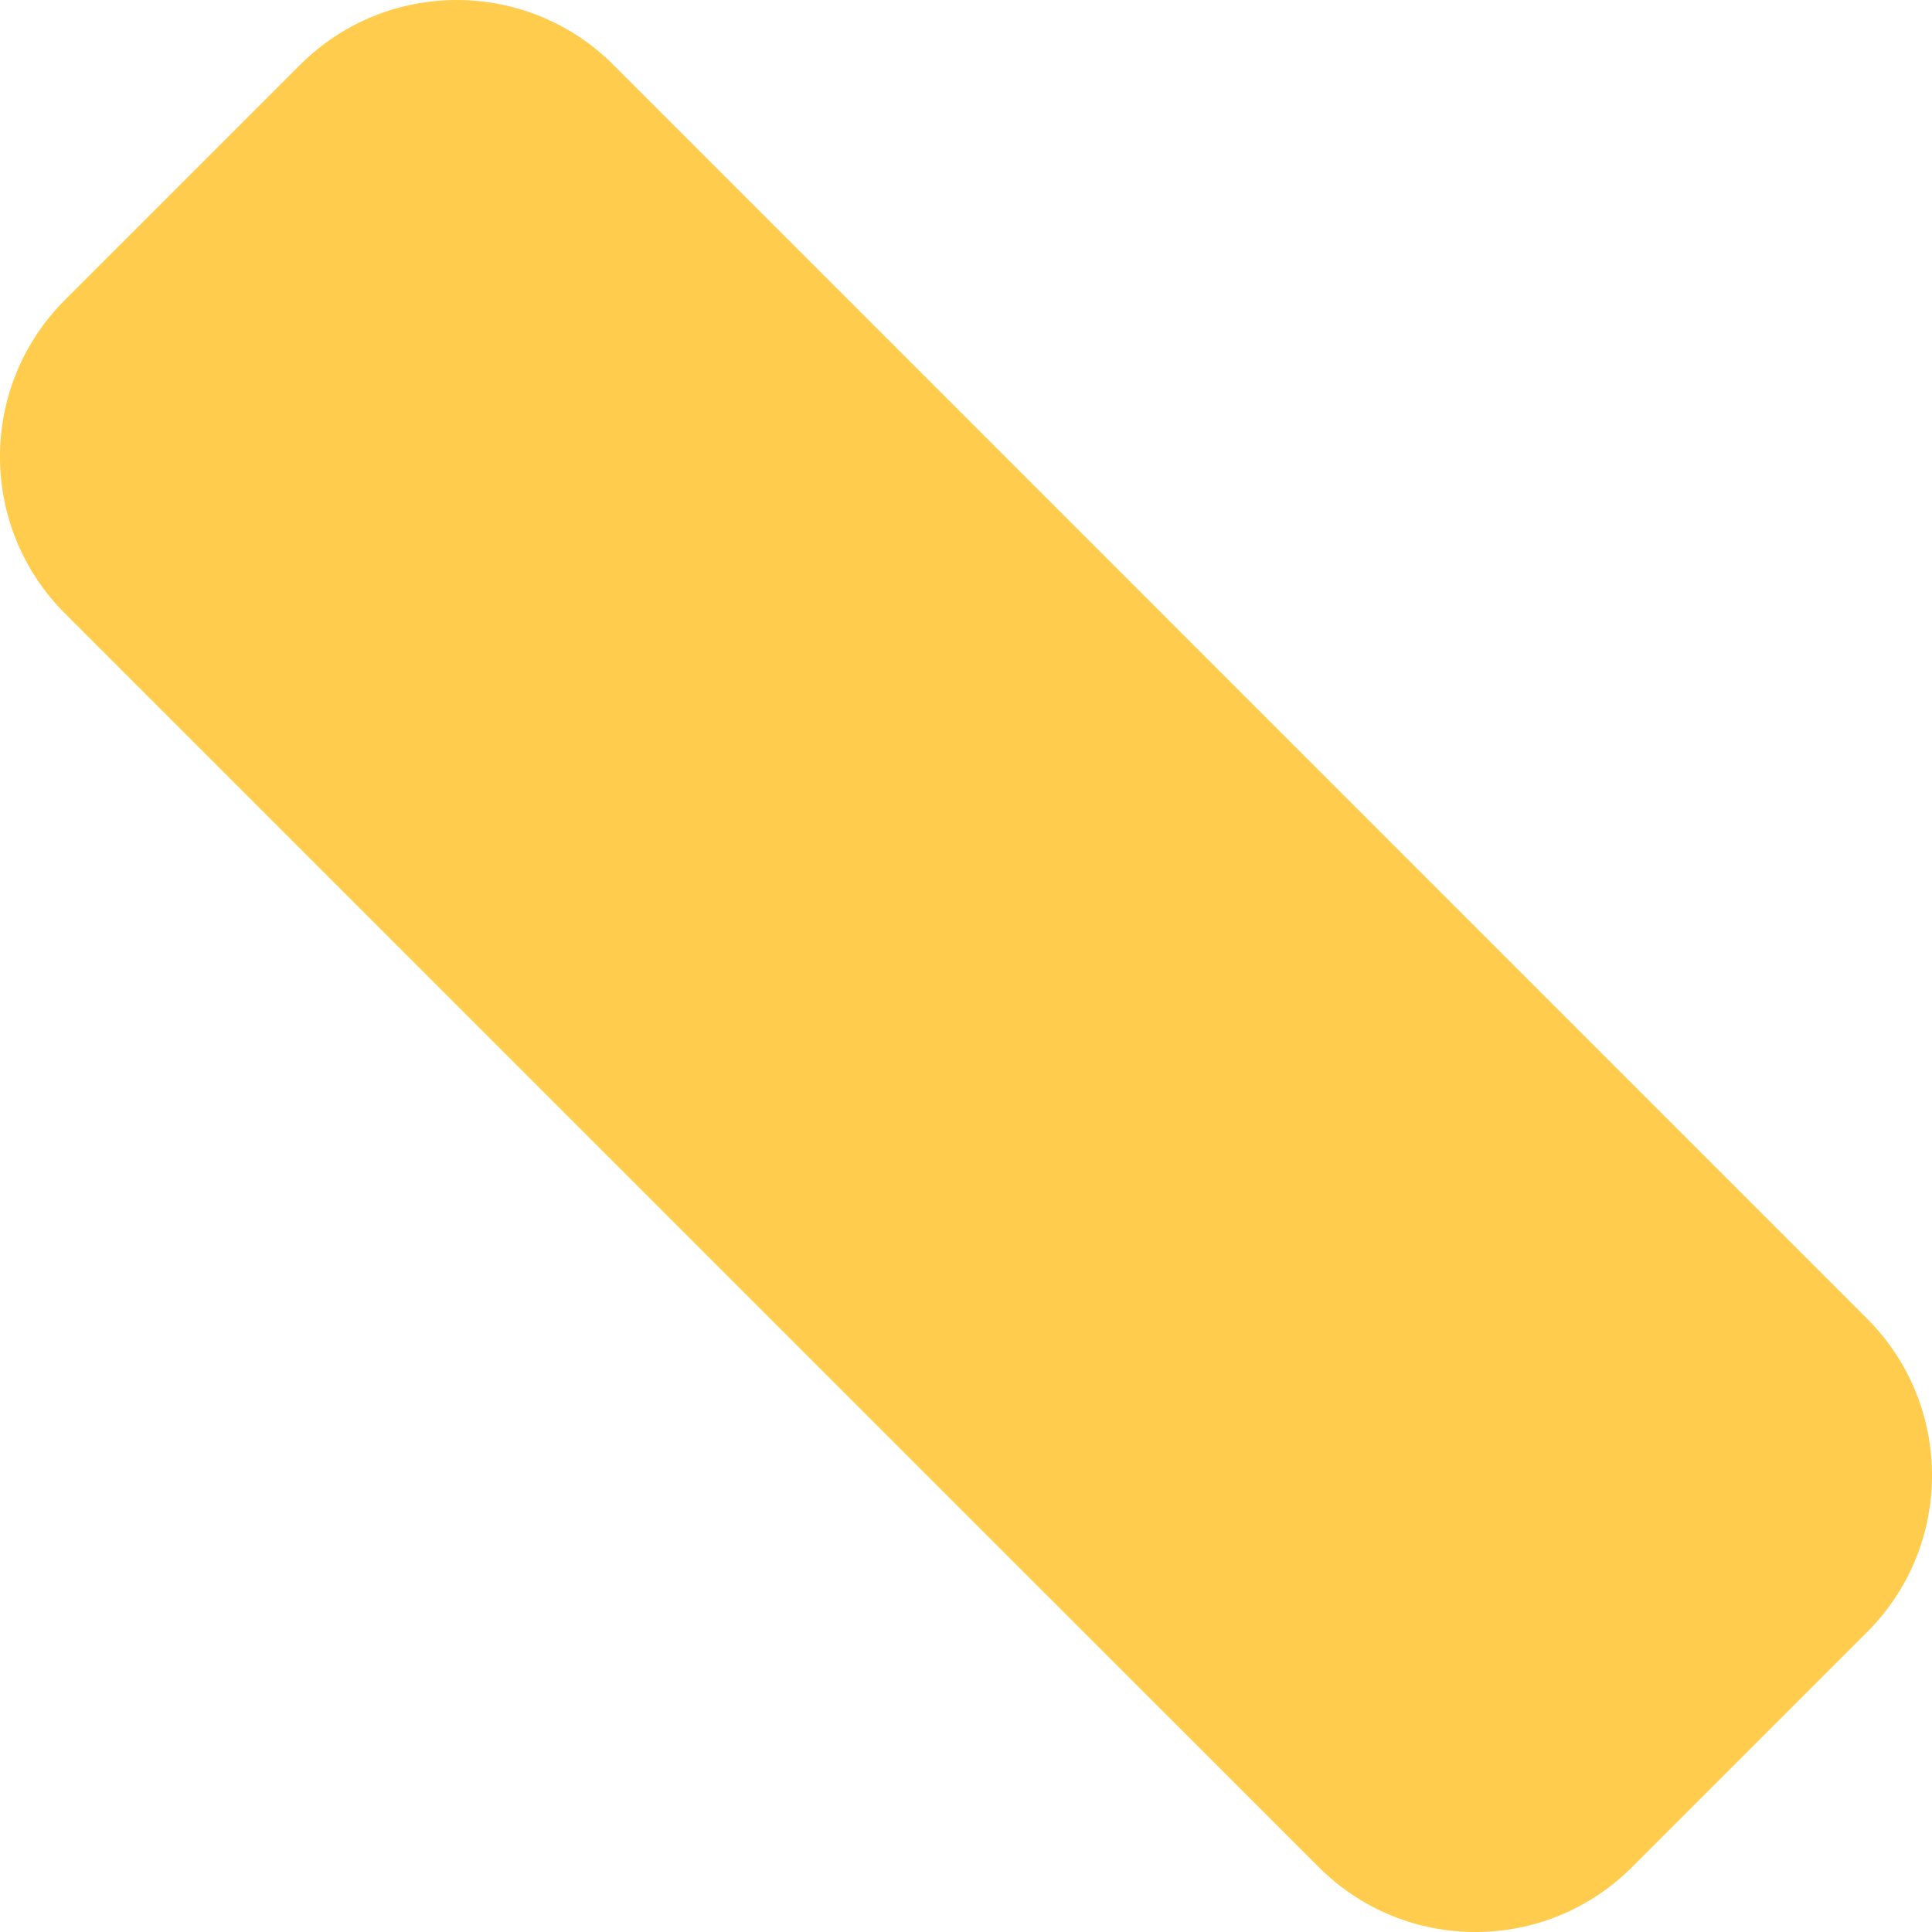 <svg width="30" height="30" viewBox="0 0 30 30" fill="none" xmlns="http://www.w3.org/2000/svg">
    <path
        d="M25.343 28.992C23.998 30.337 21.82 30.336 20.477 28.992L1.008 9.525C-0.336 8.181 -0.337 6.002 1.008 4.658L4.659 1.008C6.003 -0.336 8.182 -0.336 9.526 1.008L28.992 20.476C30.336 21.82 30.336 24 28.993 25.342L25.343 28.992Z"
        fill="#FFCC4D" />
</svg>